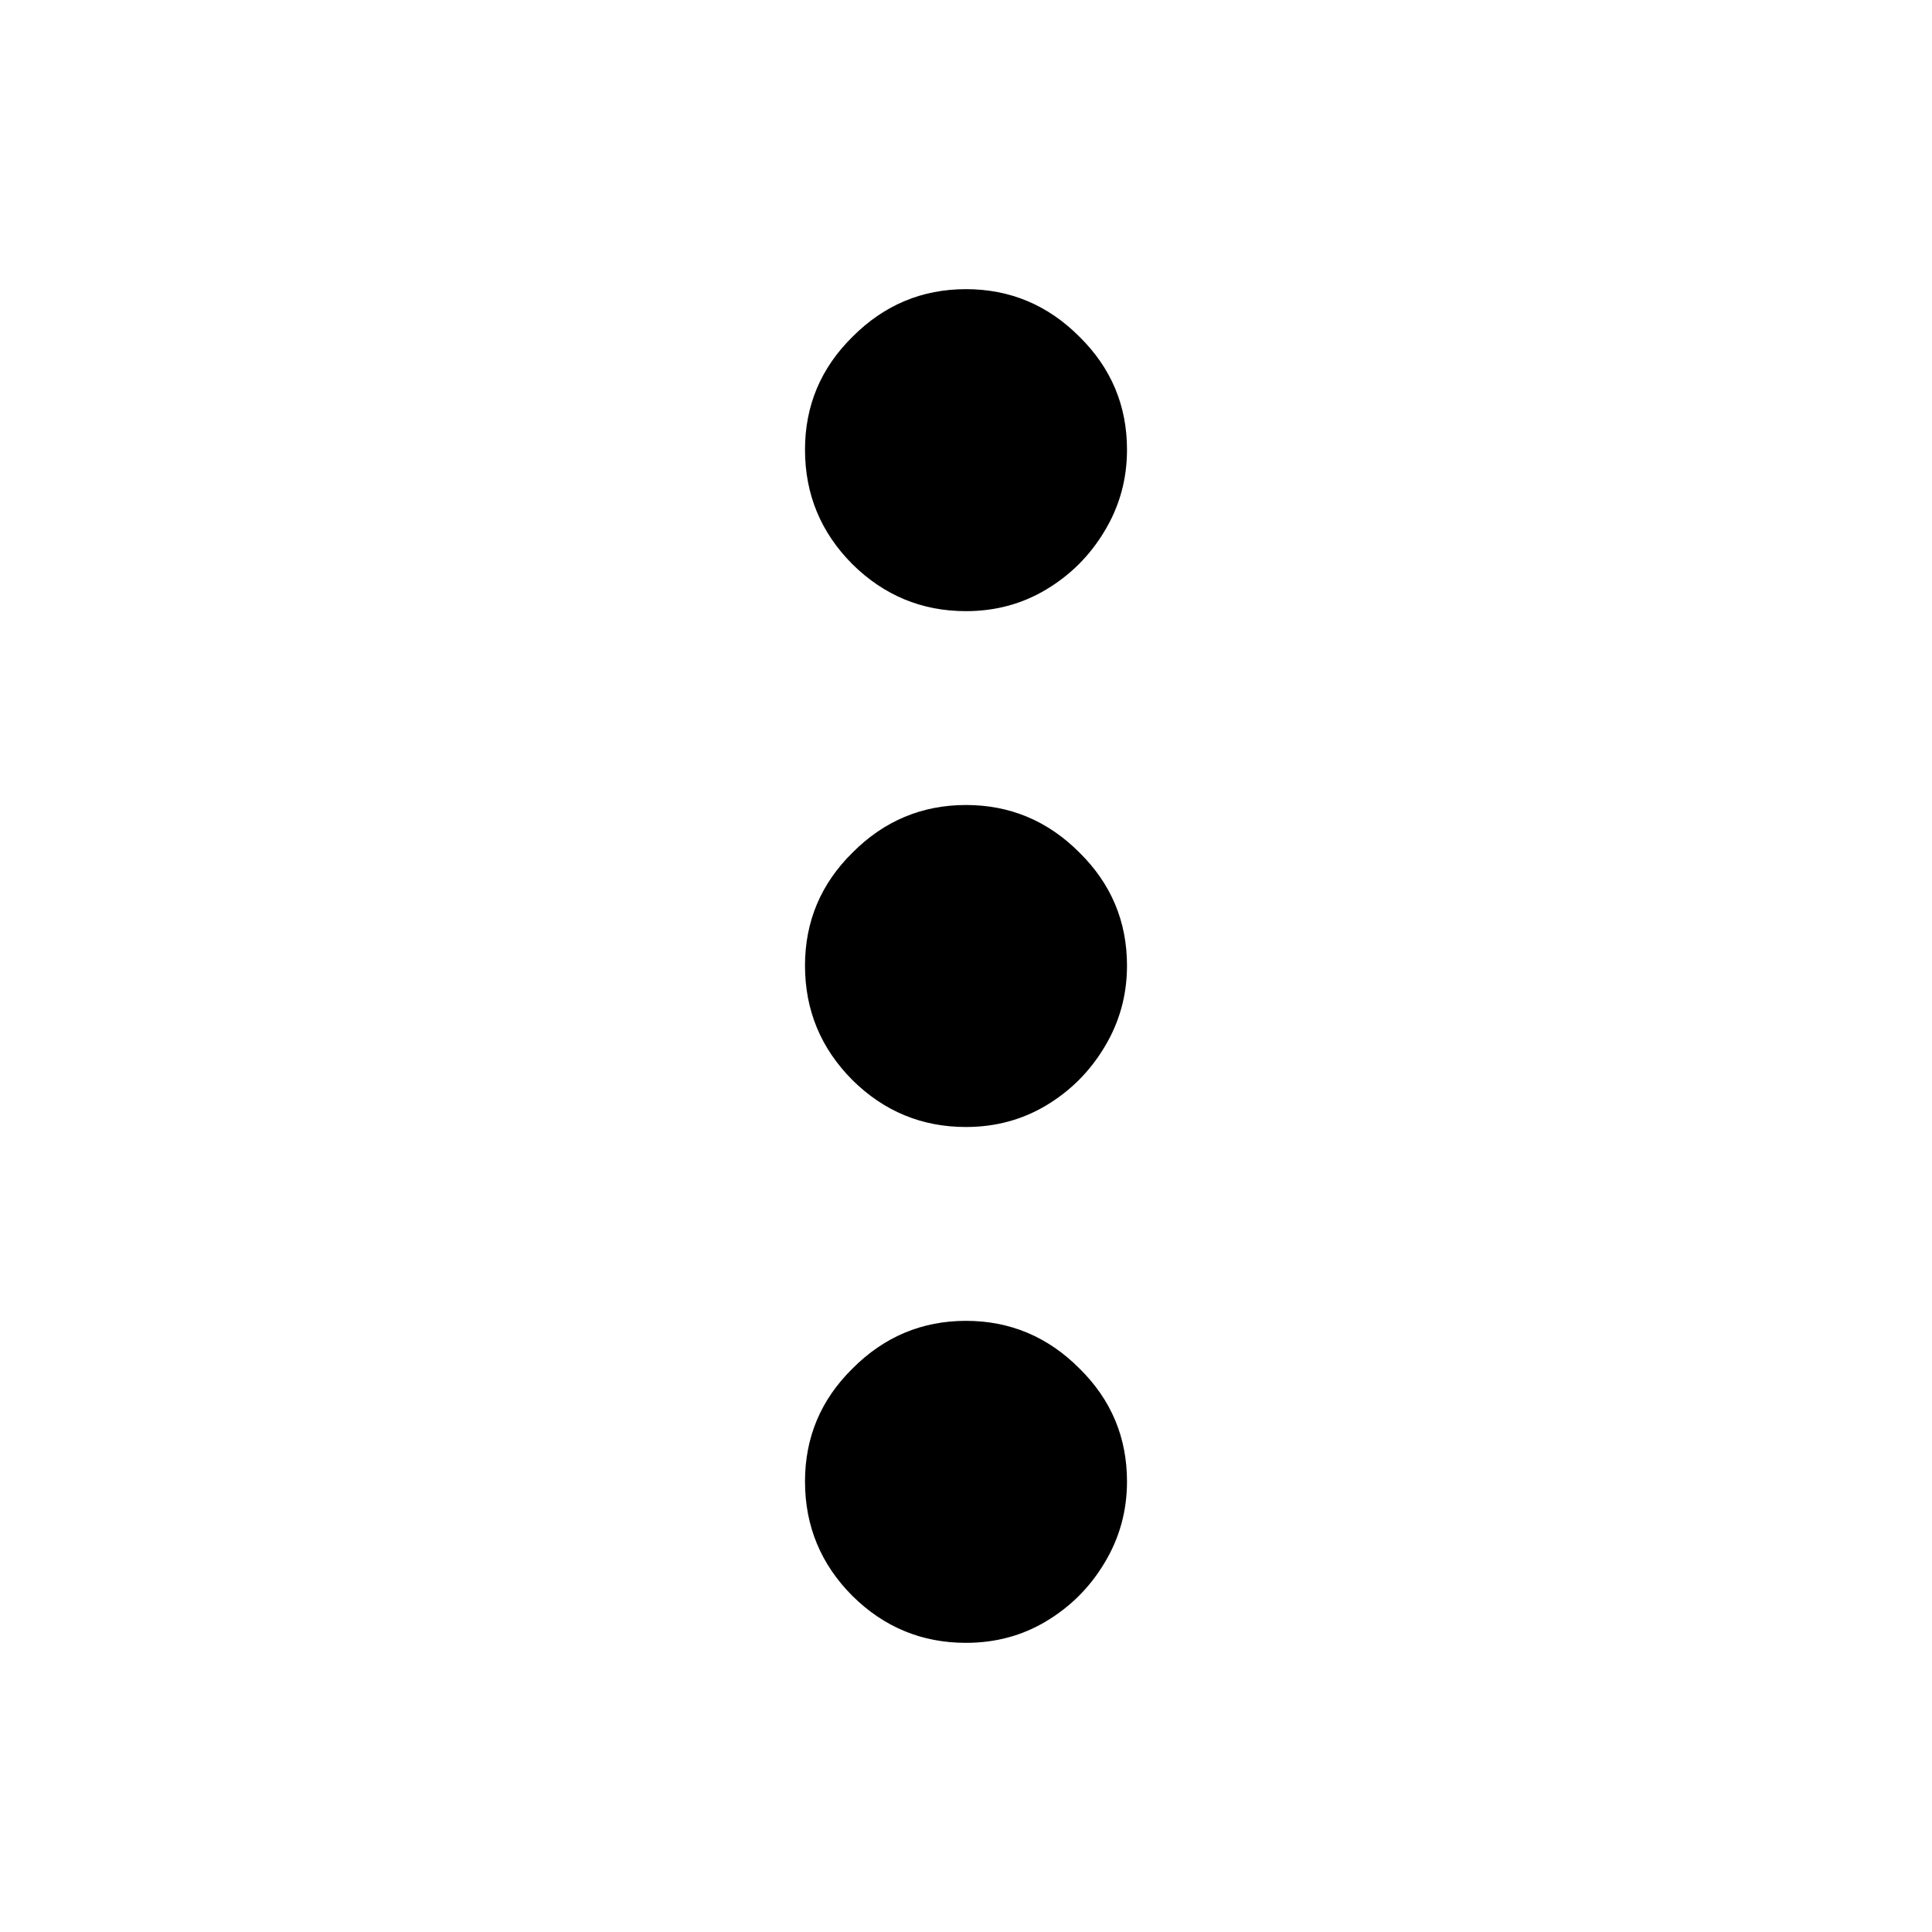 <svg width="30" height="30" viewBox="0 0 30 30" fill="none" xmlns="http://www.w3.org/2000/svg">
<path d="M15 9.49C14.317 9.49 13.729 9.247 13.238 8.763C12.746 8.27 12.5 7.677 12.5 6.983C12.5 6.298 12.746 5.714 13.238 5.229C13.729 4.736 14.317 4.49 15 4.49C15.683 4.49 16.271 4.736 16.762 5.229C17.254 5.714 17.5 6.298 17.5 6.983C17.5 7.443 17.383 7.865 17.15 8.249C16.925 8.625 16.625 8.926 16.25 9.151C15.875 9.377 15.458 9.49 15 9.49Z" fill="black" style="fill:black;fill-opacity:1;"/>
<path d="M15 17.5C14.317 17.5 13.729 17.258 13.238 16.773C12.746 16.28 12.5 15.687 12.5 14.994C12.5 14.309 12.746 13.724 13.238 13.239C13.729 12.746 14.317 12.5 15 12.5C15.683 12.5 16.271 12.746 16.762 13.239C17.254 13.724 17.5 14.309 17.5 14.994C17.5 15.453 17.383 15.875 17.15 16.259C16.925 16.635 16.625 16.936 16.25 17.162C15.875 17.387 15.458 17.5 15 17.5Z" fill="black" style="fill:black;fill-opacity:1;"/>
<path d="M15 25.51C14.317 25.51 13.729 25.268 13.238 24.783C12.746 24.291 12.5 23.697 12.5 23.004C12.5 22.319 12.746 21.734 13.238 21.25C13.729 20.757 14.317 20.51 15 20.51C15.683 20.51 16.271 20.757 16.762 21.25C17.254 21.734 17.5 22.319 17.5 23.004C17.5 23.463 17.383 23.885 17.15 24.27C16.925 24.646 16.625 24.946 16.25 25.172C15.875 25.398 15.458 25.51 15 25.51Z" fill="black" style="fill:black;fill-opacity:1;"/>
</svg>
